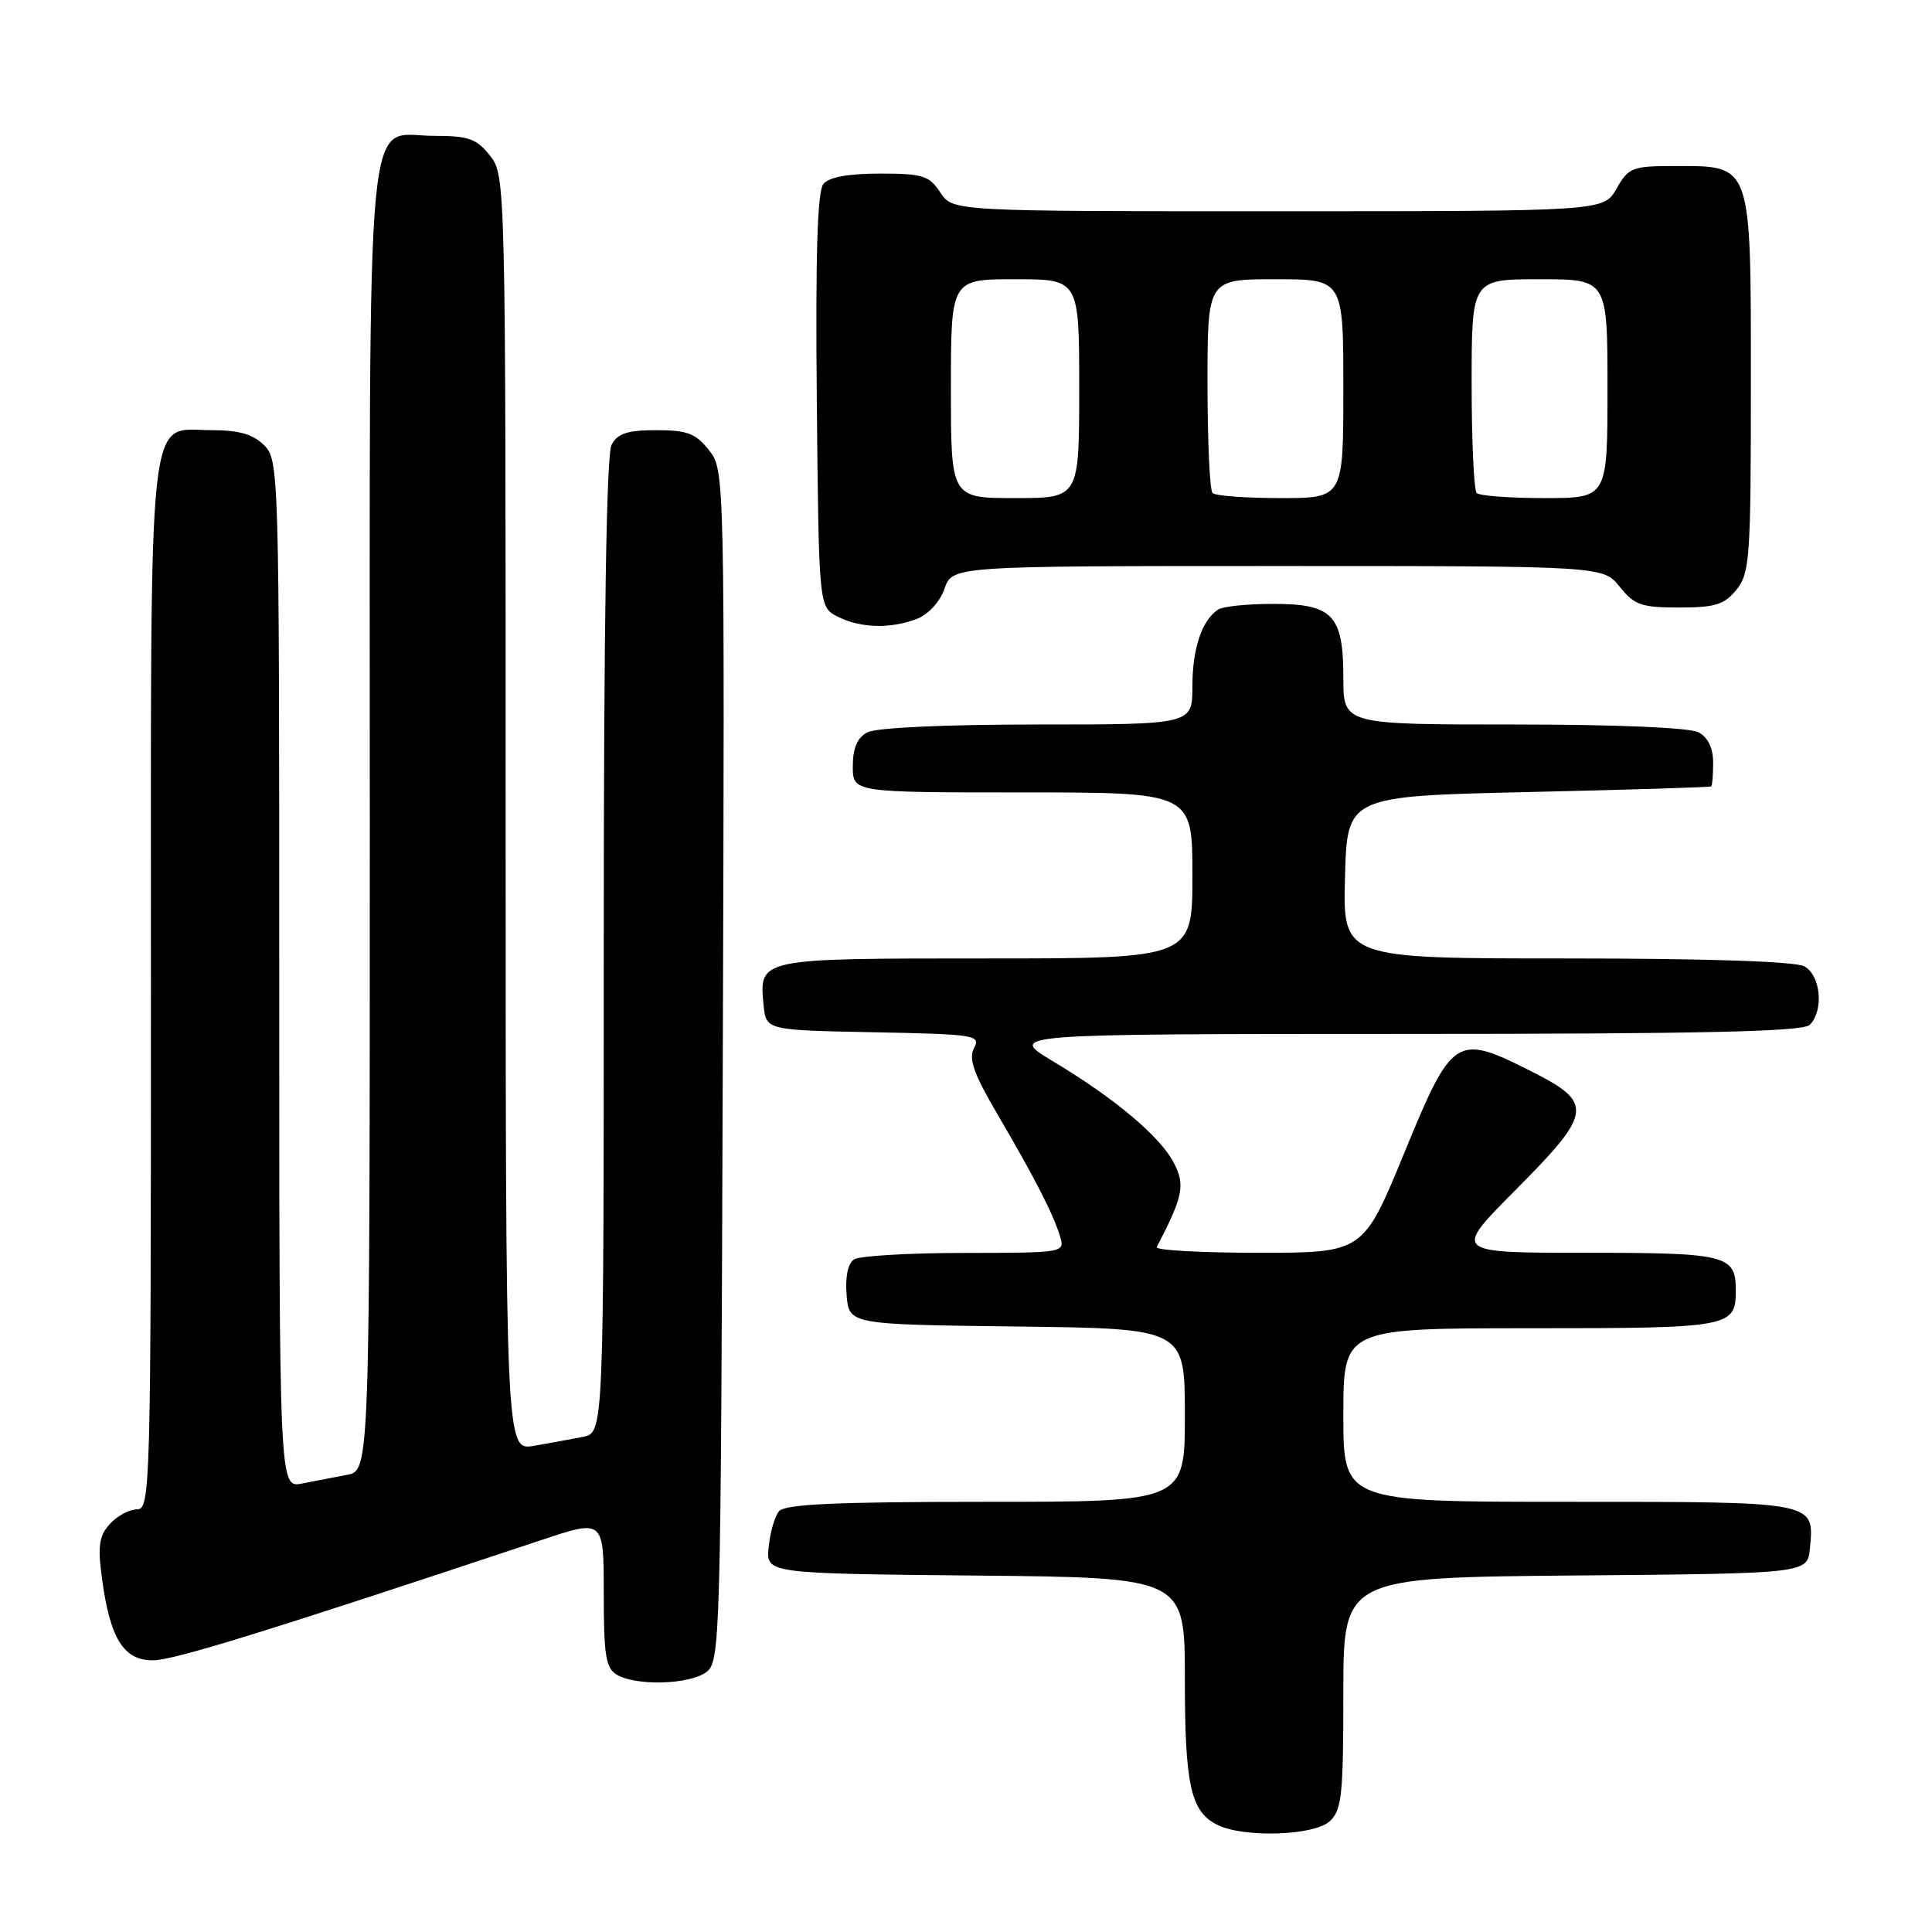 <?xml version="1.0" encoding="UTF-8" standalone="no"?>
<!DOCTYPE svg PUBLIC "-//W3C//DTD SVG 1.1//EN" "http://www.w3.org/Graphics/SVG/1.1/DTD/svg11.dtd" >
<svg xmlns="http://www.w3.org/2000/svg" xmlns:xlink="http://www.w3.org/1999/xlink" version="1.1" viewBox="0 0 256 256">
 <g >
 <path fill="currentColor"
d=" M 176.17 241.35 C 177.79 239.88 178.00 237.94 178.00 224.36 C 178.00 209.03 178.00 209.03 208.75 208.76 C 239.50 208.50 239.50 208.50 239.82 205.18 C 240.42 198.92 240.82 199.00 207.88 199.00 C 178.00 199.00 178.00 199.00 178.00 187.50 C 178.00 176.00 178.00 176.00 202.80 176.00 C 229.31 176.00 230.00 175.87 230.00 171.00 C 230.00 166.29 228.84 166.00 210.07 166.00 C 192.54 166.00 192.54 166.00 200.77 157.73 C 211.05 147.40 211.22 146.15 202.91 141.96 C 192.94 136.92 192.45 137.24 186.08 152.75 C 180.64 166.00 180.64 166.00 166.76 166.00 C 159.13 166.00 153.06 165.66 153.27 165.25 C 156.76 158.55 157.07 157.04 155.55 154.10 C 153.74 150.60 147.74 145.55 139.50 140.61 C 133.50 137.01 133.50 137.01 186.05 137.00 C 225.59 137.00 238.90 136.70 239.80 135.80 C 241.70 133.90 241.26 129.21 239.07 128.04 C 237.86 127.39 226.02 127.00 207.53 127.00 C 177.93 127.00 177.93 127.00 178.22 116.25 C 178.50 105.50 178.50 105.50 202.50 104.95 C 215.70 104.65 226.61 104.32 226.75 104.20 C 226.89 104.09 227.00 102.67 227.00 101.04 C 227.00 99.13 226.31 97.70 225.07 97.04 C 223.90 96.41 214.21 96.00 200.57 96.00 C 178.00 96.00 178.00 96.00 178.00 89.83 C 178.00 81.46 176.60 80.00 168.60 80.02 C 165.24 80.02 162.00 80.36 161.40 80.77 C 159.25 82.20 158.00 85.94 158.00 90.93 C 158.00 96.00 158.00 96.00 137.43 96.00 C 125.17 96.00 116.09 96.42 114.93 97.04 C 113.59 97.75 113.00 99.13 113.00 101.54 C 113.00 105.00 113.00 105.00 135.50 105.00 C 158.00 105.00 158.00 105.00 158.00 116.00 C 158.00 127.00 158.00 127.00 130.62 127.00 C 100.42 127.00 100.58 126.97 101.18 133.18 C 101.50 136.50 101.50 136.50 115.77 136.78 C 129.21 137.04 129.98 137.16 129.07 138.87 C 128.31 140.28 129.01 142.25 132.14 147.60 C 137.06 155.99 139.52 160.77 140.44 163.75 C 141.13 166.00 141.13 166.00 127.82 166.02 C 120.49 166.02 113.91 166.41 113.18 166.87 C 112.35 167.39 111.98 169.16 112.18 171.60 C 112.50 175.50 112.50 175.50 134.75 175.77 C 157.00 176.04 157.00 176.04 157.00 187.52 C 157.00 199.00 157.00 199.00 130.62 199.00 C 110.73 199.00 103.99 199.31 103.22 200.25 C 102.65 200.94 102.04 203.07 101.85 205.00 C 101.50 208.50 101.50 208.50 129.25 208.77 C 157.00 209.03 157.00 209.03 157.00 222.47 C 157.00 236.62 157.78 240.10 161.36 241.83 C 164.89 243.54 174.08 243.23 176.17 241.35 Z  M 93.56 221.58 C 95.45 220.20 95.51 218.05 95.77 141.24 C 96.03 62.49 96.03 62.31 93.95 59.66 C 92.19 57.43 91.07 57.00 86.96 57.00 C 83.15 57.00 81.84 57.43 81.04 58.93 C 80.35 60.21 80.00 82.82 80.00 125.35 C 80.00 189.84 80.00 189.84 77.25 190.39 C 75.74 190.69 72.81 191.22 70.75 191.58 C 67.00 192.22 67.00 192.22 67.00 107.75 C 67.00 23.80 66.99 23.25 64.93 20.63 C 63.15 18.37 62.10 18.00 57.48 18.00 C 48.28 18.00 49.00 10.33 49.00 108.64 C 49.00 194.84 49.00 194.84 46.00 195.42 C 44.35 195.74 41.65 196.26 40.00 196.58 C 37.00 197.16 37.00 197.16 37.00 129.08 C 37.00 62.33 36.96 60.96 35.00 59.00 C 33.54 57.54 31.67 57.00 28.06 57.00 C 19.43 57.00 20.00 51.82 20.00 130.72 C 20.00 197.39 19.93 200.00 18.15 200.00 C 17.14 200.00 15.52 200.87 14.55 201.94 C 13.12 203.53 12.93 204.85 13.52 209.19 C 14.59 217.14 16.38 220.00 20.25 220.00 C 23.02 220.00 35.22 216.22 71.75 204.06 C 80.00 201.31 80.00 201.31 80.00 211.10 C 80.00 219.38 80.27 221.06 81.75 221.92 C 84.32 223.42 91.32 223.22 93.56 221.58 Z  M 121.48 82.01 C 123.01 81.42 124.54 79.76 125.15 78.01 C 126.20 75.00 126.20 75.00 169.31 75.00 C 212.42 75.00 212.42 75.00 214.62 77.75 C 216.55 80.17 217.49 80.50 222.49 80.50 C 227.26 80.50 228.49 80.12 230.09 78.14 C 231.86 75.96 232.00 73.91 232.00 50.89 C 232.00 21.43 232.20 22.00 221.95 22.00 C 216.28 22.00 215.80 22.19 214.20 24.99 C 212.50 27.99 212.50 27.99 169.37 27.99 C 126.23 28.00 126.23 28.00 124.59 25.50 C 123.13 23.27 122.27 23.00 116.60 23.00 C 112.43 23.00 109.85 23.47 109.11 24.37 C 108.30 25.34 108.05 33.75 108.23 53.09 C 108.50 80.44 108.50 80.44 111.00 81.71 C 114.02 83.23 117.96 83.35 121.48 82.01 Z  M 126.00 51.50 C 126.00 37.00 126.00 37.00 134.50 37.00 C 143.00 37.00 143.00 37.00 143.00 51.50 C 143.00 66.00 143.00 66.00 134.50 66.00 C 126.00 66.00 126.00 66.00 126.00 51.50 Z  M 160.67 65.33 C 160.30 64.97 160.00 58.44 160.00 50.83 C 160.00 37.00 160.00 37.00 169.00 37.00 C 178.00 37.00 178.00 37.00 178.00 51.50 C 178.00 66.00 178.00 66.00 169.67 66.00 C 165.08 66.00 161.03 65.70 160.67 65.33 Z  M 195.67 65.33 C 195.30 64.97 195.00 58.44 195.00 50.83 C 195.00 37.00 195.00 37.00 204.00 37.00 C 213.00 37.00 213.00 37.00 213.00 51.50 C 213.00 66.00 213.00 66.00 204.67 66.00 C 200.08 66.00 196.03 65.70 195.67 65.33 Z "/>
</g>
</svg>